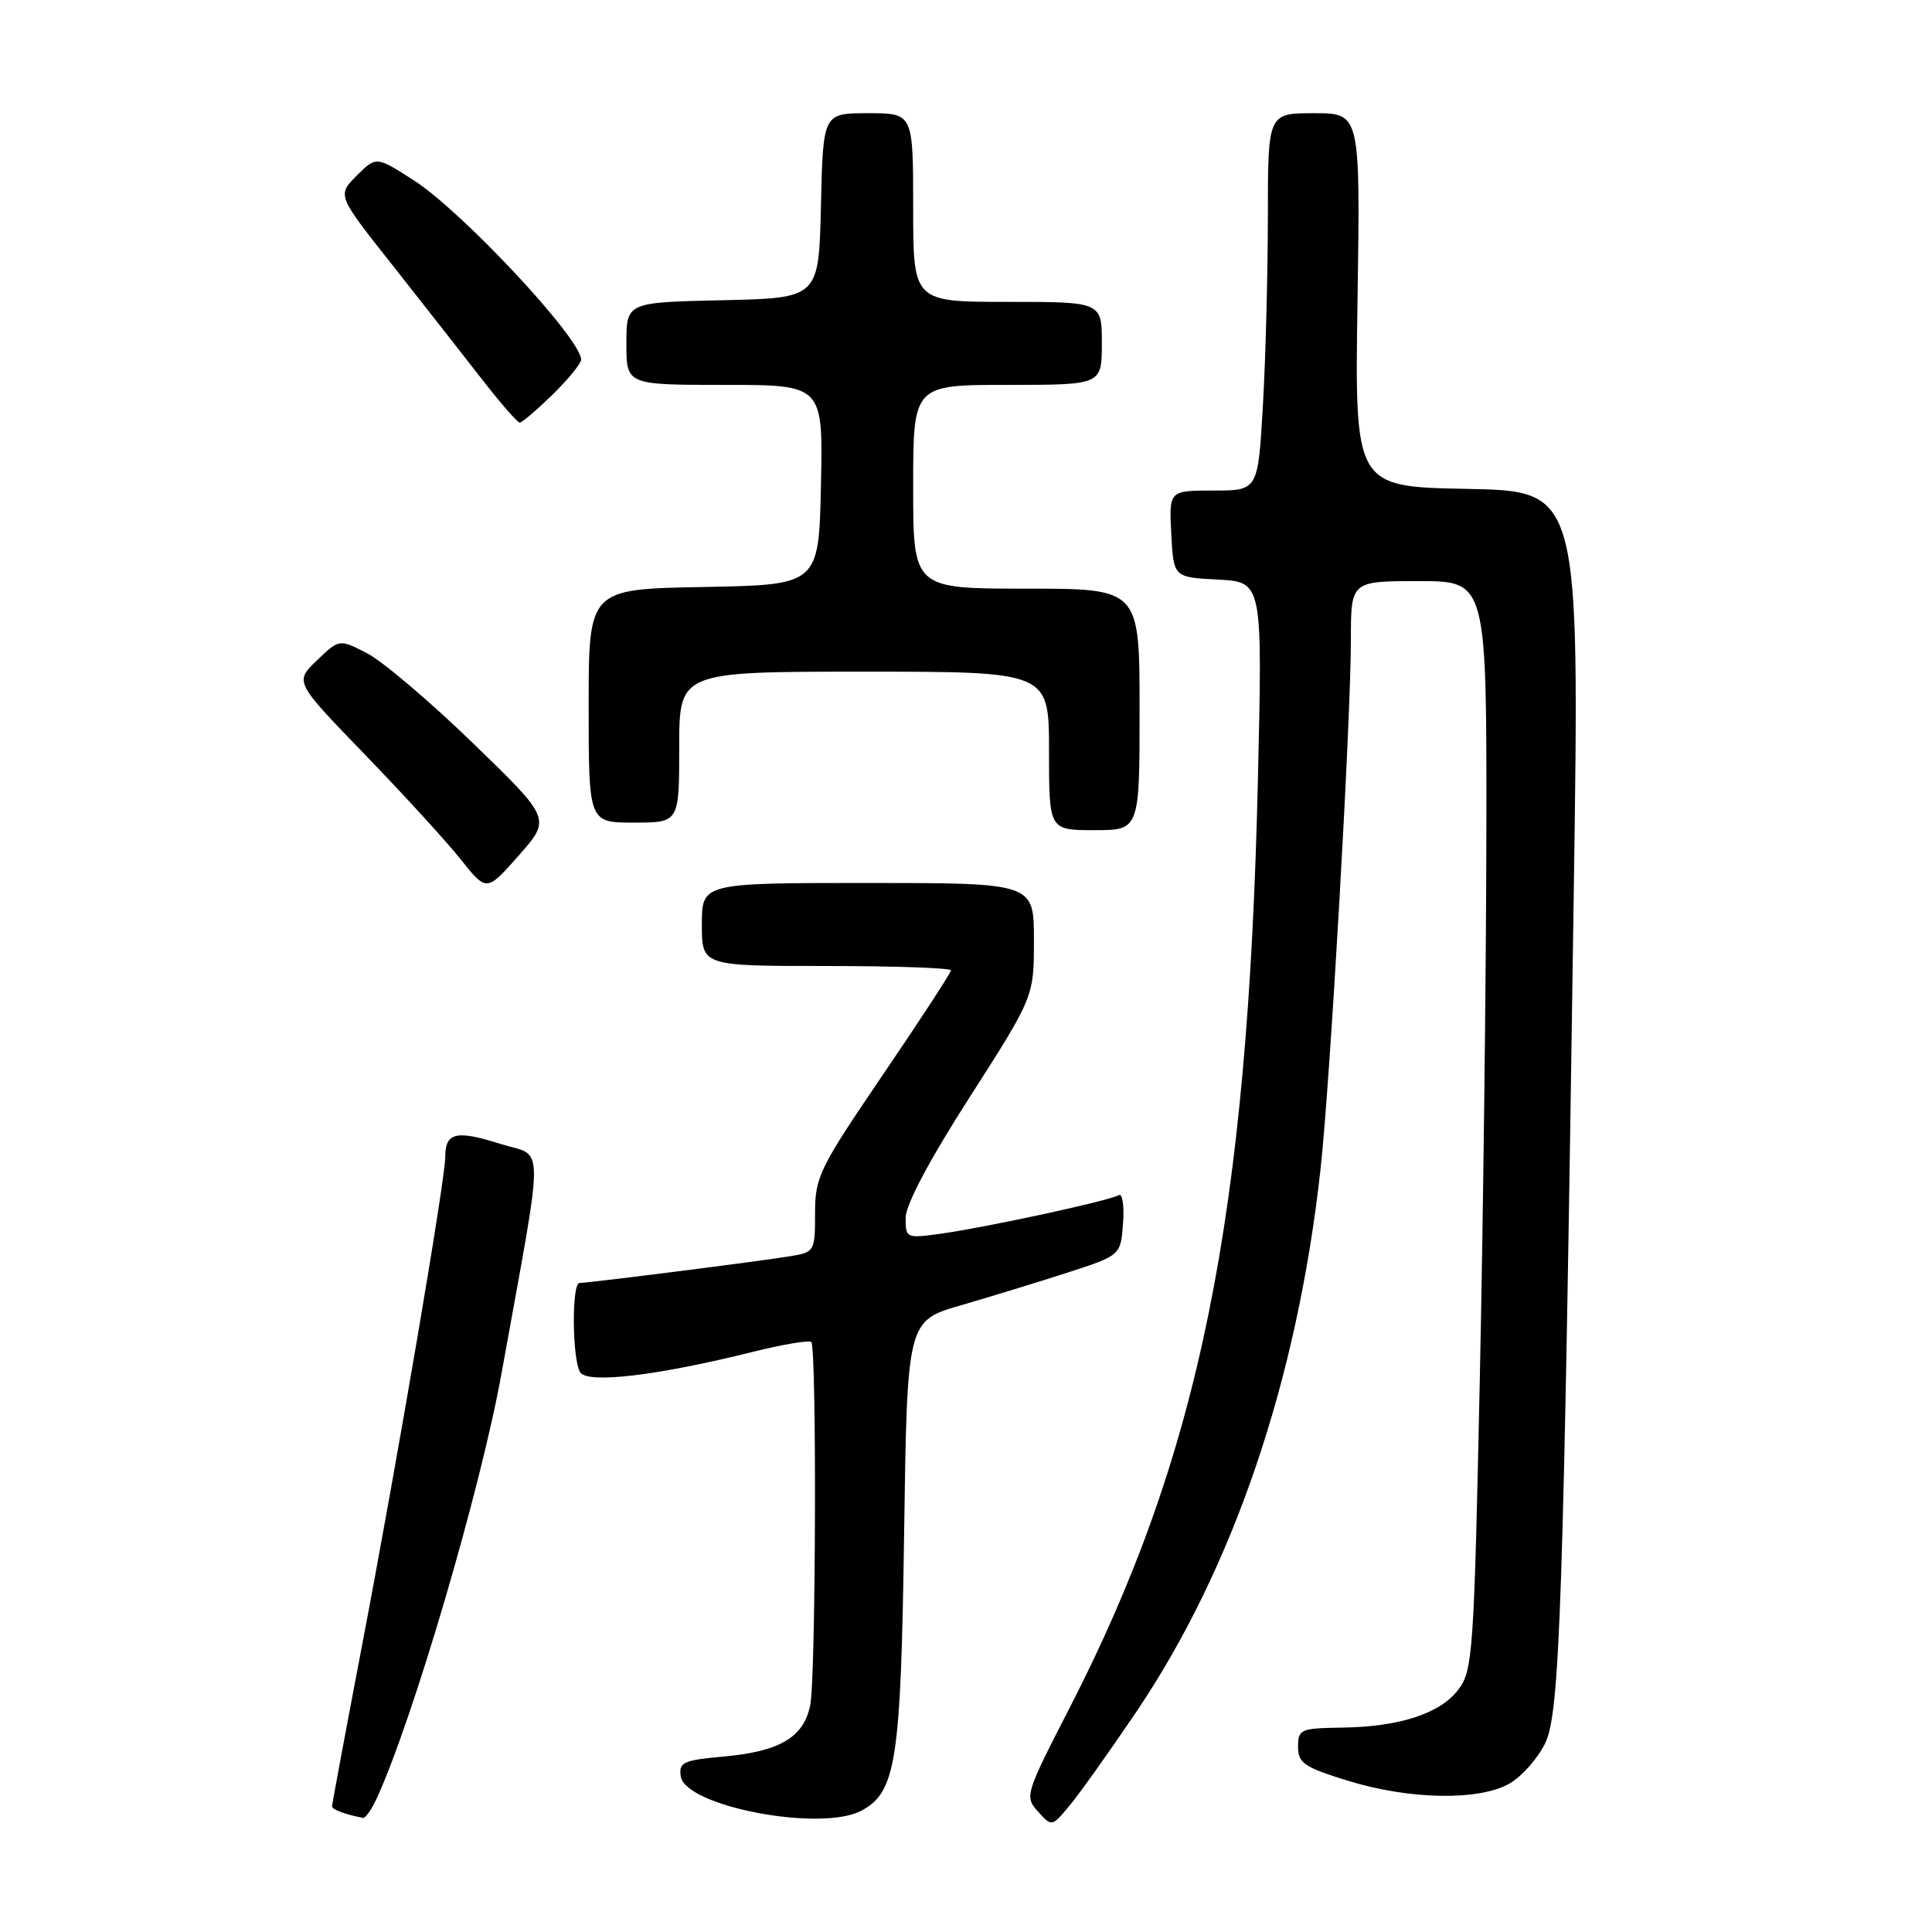 <?xml version="1.0" encoding="UTF-8" standalone="no"?>
<!DOCTYPE svg PUBLIC "-//W3C//DTD SVG 1.1//EN" "http://www.w3.org/Graphics/SVG/1.1/DTD/svg11.dtd" >
<svg xmlns="http://www.w3.org/2000/svg" xmlns:xlink="http://www.w3.org/1999/xlink" version="1.1" viewBox="0 0 256 256">
 <g >
 <path fill="currentColor"
d=" M 150.54 226.87 C 163.41 207.82 171.88 182.92 174.97 155.00 C 176.25 143.47 179.00 95.50 179.00 84.75 C 179.00 77.00 179.00 77.00 188.00 77.00 C 197.00 77.00 197.00 77.00 196.95 110.75 C 196.92 129.31 196.53 161.75 196.08 182.83 C 195.32 218.85 195.15 221.32 193.28 223.83 C 190.87 227.05 185.48 228.82 177.75 228.92 C 172.33 229.00 172.00 229.14 172.00 231.46 C 172.00 233.62 172.81 234.17 178.61 235.96 C 186.80 238.49 196.11 238.64 200.08 236.29 C 201.67 235.36 203.76 232.99 204.72 231.04 C 206.70 227.04 207.16 213.34 208.54 117.78 C 209.30 65.06 209.30 65.06 194.40 64.78 C 179.50 64.50 179.50 64.50 179.88 39.75 C 180.25 15.00 180.25 15.00 174.13 15.00 C 168.00 15.00 168.00 15.00 168.00 28.75 C 167.99 36.31 167.70 47.56 167.34 53.75 C 166.69 65.00 166.69 65.00 160.80 65.00 C 154.90 65.00 154.90 65.00 155.20 70.75 C 155.50 76.50 155.50 76.50 161.40 76.80 C 167.29 77.11 167.29 77.11 166.68 103.30 C 165.34 161.30 158.95 192.78 141.75 226.26 C 135.84 237.76 135.75 238.06 137.54 240.04 C 139.37 242.07 139.37 242.07 141.70 239.28 C 142.98 237.75 146.96 232.17 150.54 226.87 Z  M 49.94 238.25 C 54.76 227.71 63.70 197.26 66.45 182.00 C 72.21 150.10 72.22 153.44 66.30 151.57 C 60.42 149.71 59.00 150.05 59.00 153.31 C 58.99 156.33 52.75 192.99 47.96 218.10 C 45.78 229.51 44.00 239.07 44.00 239.35 C 44.00 239.78 45.70 240.41 48.09 240.88 C 48.41 240.95 49.25 239.76 49.94 238.25 Z  M 114.15 239.92 C 118.74 237.46 119.37 233.37 119.80 203.26 C 120.20 175.02 120.20 175.02 127.35 172.95 C 131.28 171.81 137.65 169.86 141.50 168.61 C 148.50 166.34 148.50 166.34 148.81 162.07 C 148.99 159.70 148.72 158.05 148.22 158.37 C 147.04 159.09 130.87 162.60 124.75 163.46 C 120.08 164.11 120.00 164.08 120.00 161.38 C 120.00 159.64 123.12 153.75 128.50 145.36 C 137.00 132.08 137.00 132.08 137.00 124.54 C 137.00 117.00 137.00 117.00 115.00 117.00 C 93.00 117.00 93.00 117.00 93.00 122.50 C 93.00 128.00 93.00 128.00 109.50 128.00 C 118.58 128.00 126.00 128.26 126.00 128.58 C 126.00 128.90 121.95 135.12 117.00 142.39 C 108.55 154.82 108.00 155.93 108.00 160.77 C 108.00 165.79 107.93 165.92 104.75 166.45 C 101.00 167.08 77.98 170.00 76.79 170.00 C 75.73 170.00 75.81 180.14 76.88 181.84 C 77.86 183.38 87.05 182.29 99.75 179.13 C 103.73 178.14 107.22 177.55 107.50 177.83 C 108.23 178.57 108.11 222.19 107.36 225.94 C 106.51 230.18 103.35 232.07 95.99 232.74 C 90.54 233.23 89.93 233.50 90.20 235.36 C 90.78 239.36 108.79 242.79 114.15 239.92 Z  M 62.70 98.50 C 57.03 93.00 50.71 87.64 48.67 86.58 C 44.96 84.66 44.96 84.66 42.00 87.50 C 39.03 90.34 39.03 90.34 48.29 99.92 C 53.39 105.19 59.12 111.45 61.02 113.84 C 64.48 118.19 64.48 118.19 68.75 113.34 C 73.02 108.50 73.02 108.50 62.70 98.50 Z  M 151.00 94.00 C 151.00 78.00 151.00 78.00 136.00 78.00 C 121.00 78.00 121.00 78.00 121.00 64.50 C 121.00 51.00 121.00 51.00 133.50 51.00 C 146.00 51.00 146.00 51.00 146.00 45.50 C 146.00 40.00 146.00 40.00 133.50 40.00 C 121.00 40.00 121.00 40.00 121.00 27.50 C 121.00 15.00 121.00 15.00 115.03 15.00 C 109.06 15.00 109.06 15.00 108.78 27.25 C 108.50 39.50 108.50 39.50 95.75 39.78 C 83.00 40.06 83.00 40.06 83.00 45.53 C 83.00 51.00 83.00 51.00 96.03 51.00 C 109.06 51.00 109.06 51.00 108.78 64.25 C 108.50 77.50 108.50 77.50 93.25 77.78 C 78.00 78.05 78.00 78.05 78.00 93.53 C 78.00 109.00 78.00 109.00 84.00 109.00 C 90.00 109.00 90.00 109.00 90.00 99.00 C 90.00 89.00 90.00 89.00 114.50 89.00 C 139.00 89.00 139.00 89.00 139.00 99.50 C 139.00 110.00 139.00 110.00 145.00 110.00 C 151.00 110.00 151.00 110.00 151.00 94.00 Z  M 73.21 52.30 C 75.29 50.26 77.00 48.17 77.00 47.65 C 77.00 44.88 61.25 28.01 54.81 23.88 C 49.85 20.70 49.85 20.70 47.26 23.28 C 44.68 25.87 44.68 25.87 51.89 34.99 C 55.85 40.01 61.17 46.79 63.71 50.06 C 66.24 53.33 68.57 56.00 68.87 56.00 C 69.17 56.00 71.12 54.33 73.21 52.30 Z "/>
</g>
</svg>